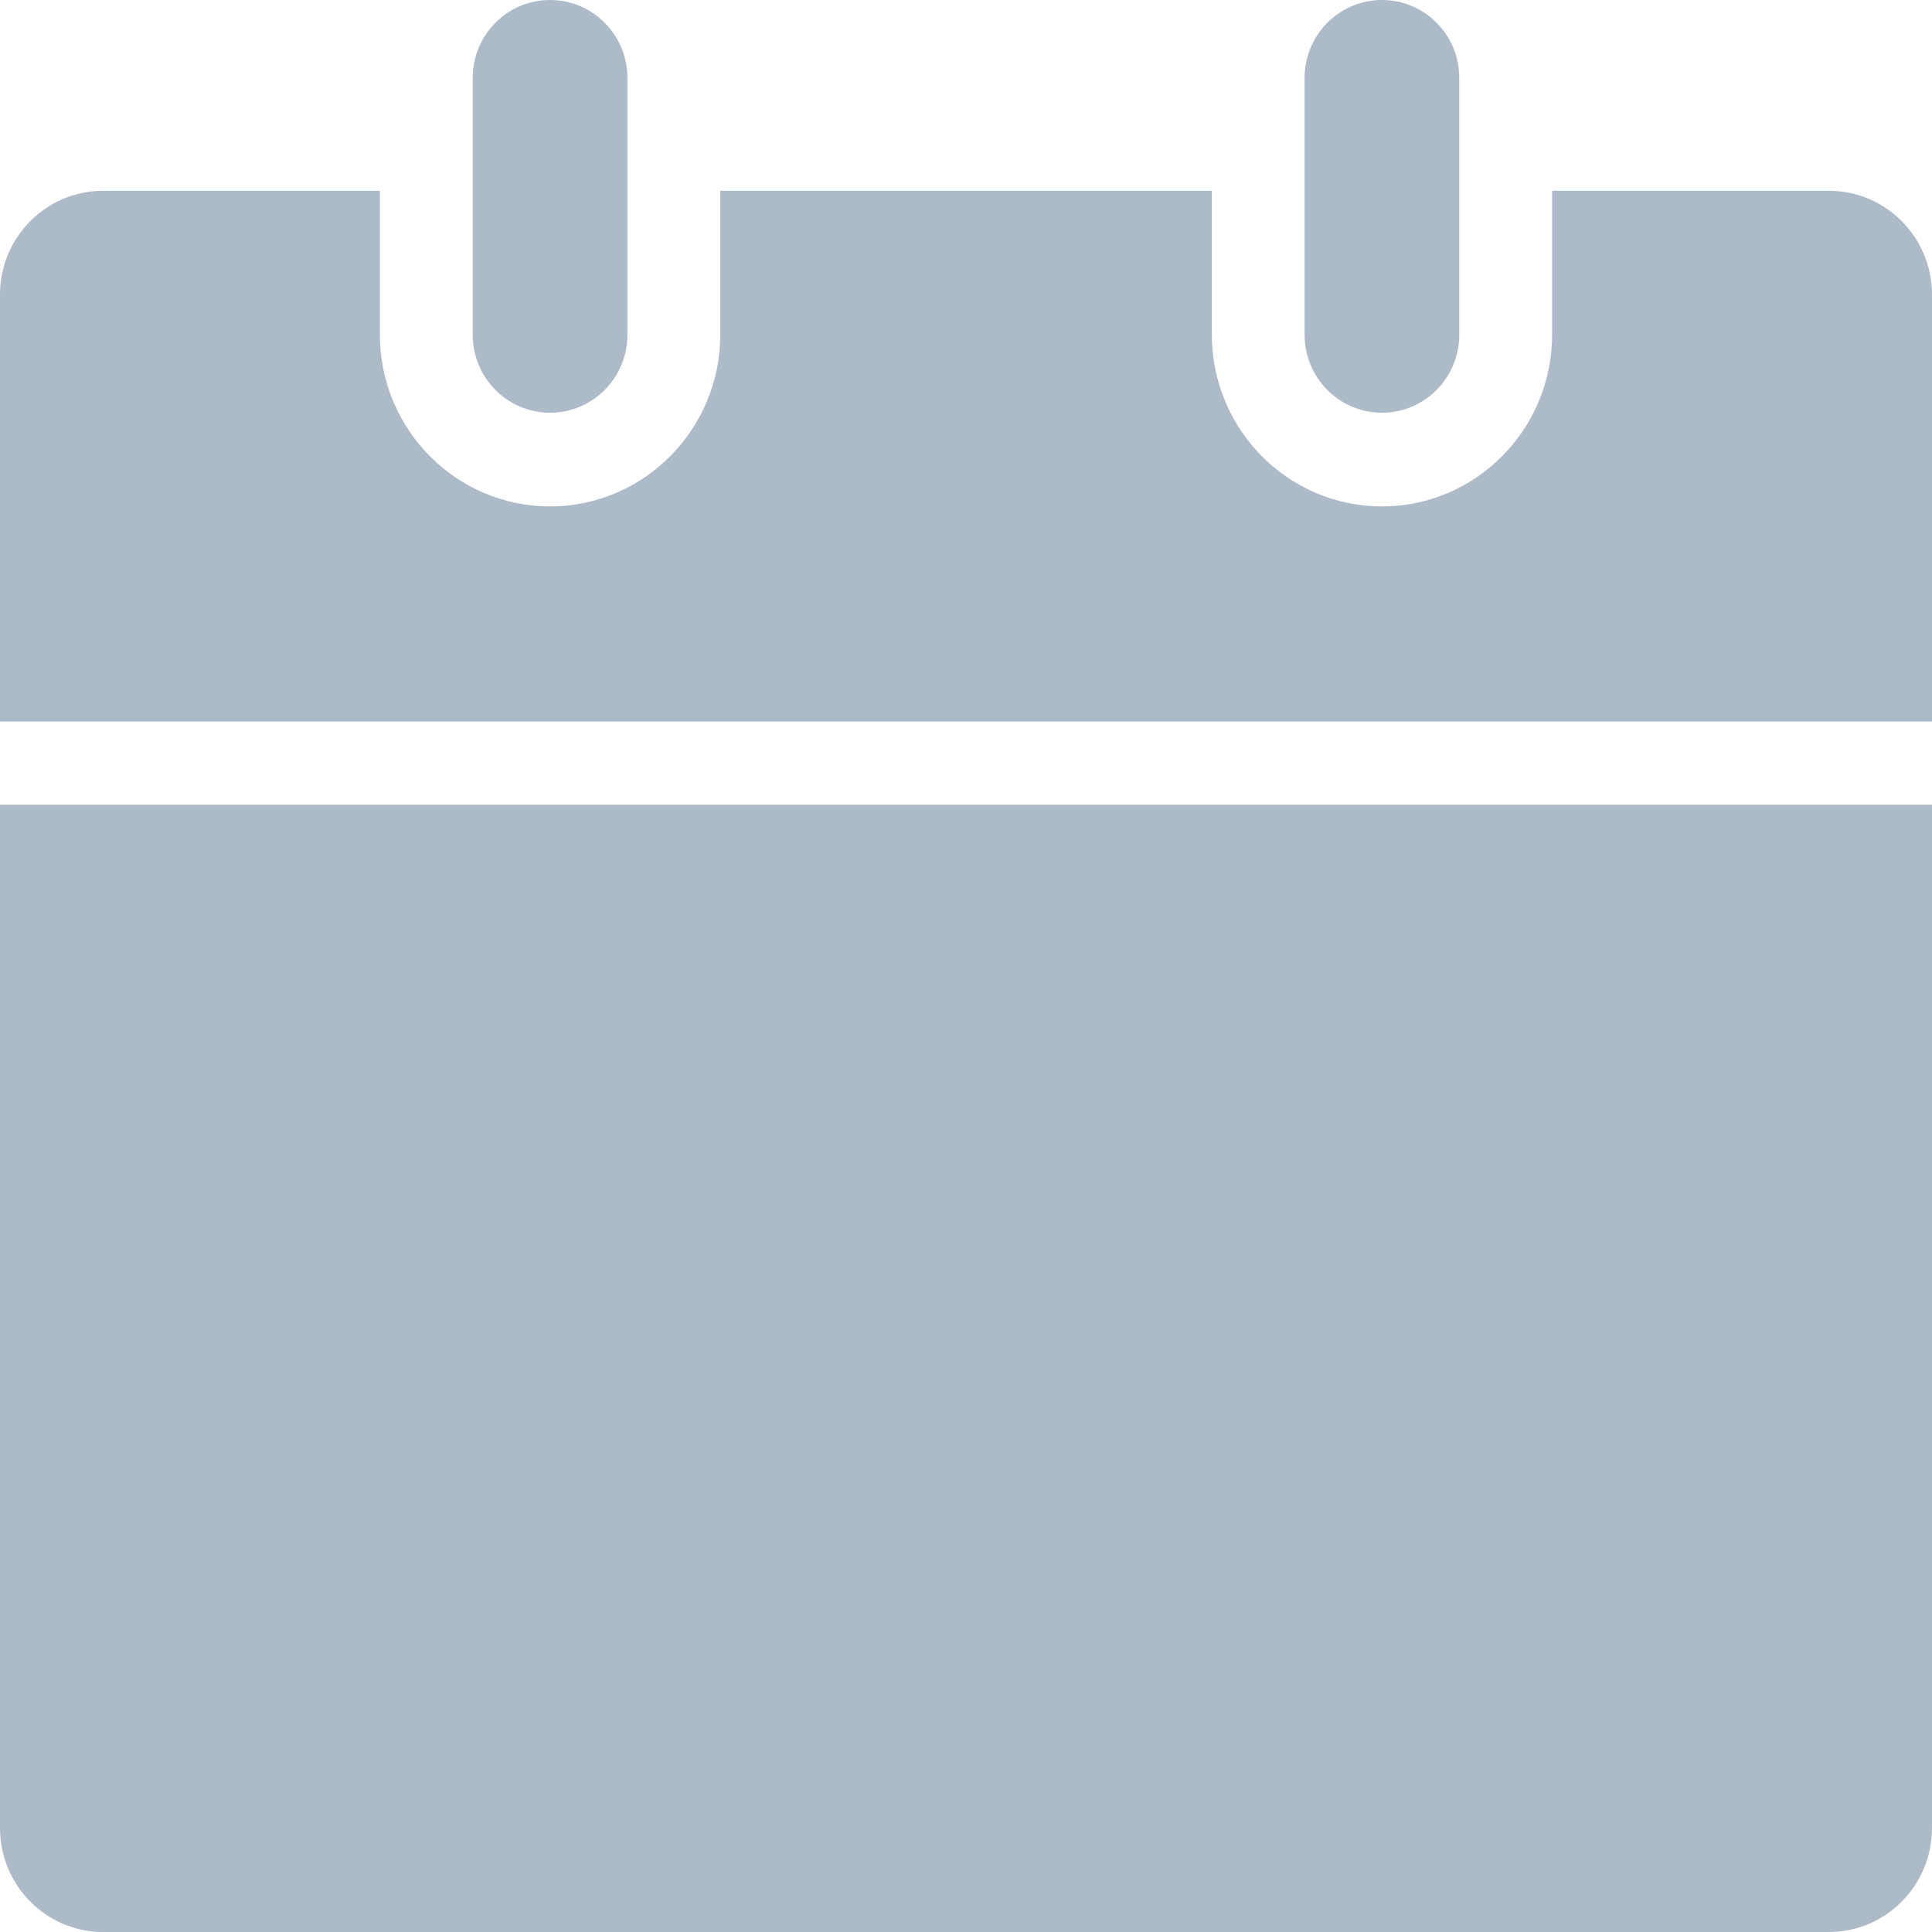 <svg width="16" height="16" viewBox="0 0 16 16" fill="none" xmlns="http://www.w3.org/2000/svg">
<path d="M4.555 3.418C4.201 3.418 3.915 3.129 3.915 2.772V0.646C3.915 0.289 4.201 0 4.555 0C4.909 0 5.196 0.289 5.196 0.646V2.772C5.196 3.129 4.909 3.418 4.555 3.418ZM11.445 3.418C11.091 3.418 10.804 3.129 10.804 2.772V0.646C10.804 0.289 11.091 0 11.445 0C11.799 0 12.085 0.289 12.085 0.646V2.772C12.085 3.129 11.799 3.418 11.445 3.418ZM0.854 1.58H3.146V2.772C3.146 3.556 3.778 4.194 4.555 4.194C5.332 4.194 5.965 3.556 5.965 2.772V1.58H10.036V2.772C10.036 3.556 10.668 4.194 11.445 4.194C12.222 4.194 12.854 3.556 12.854 2.772V1.58H15.146C15.618 1.58 16 1.965 16 2.441V5.975H9.53674e-07V2.441C9.53674e-07 1.965 0.382 1.58 0.854 1.58ZM16 15.138C16 15.614 15.618 16 15.146 16H0.854C0.382 16 9.53674e-07 15.614 9.53674e-07 15.138V6.664H16V15.138Z" fill="#ADBAC7"/>
</svg>
